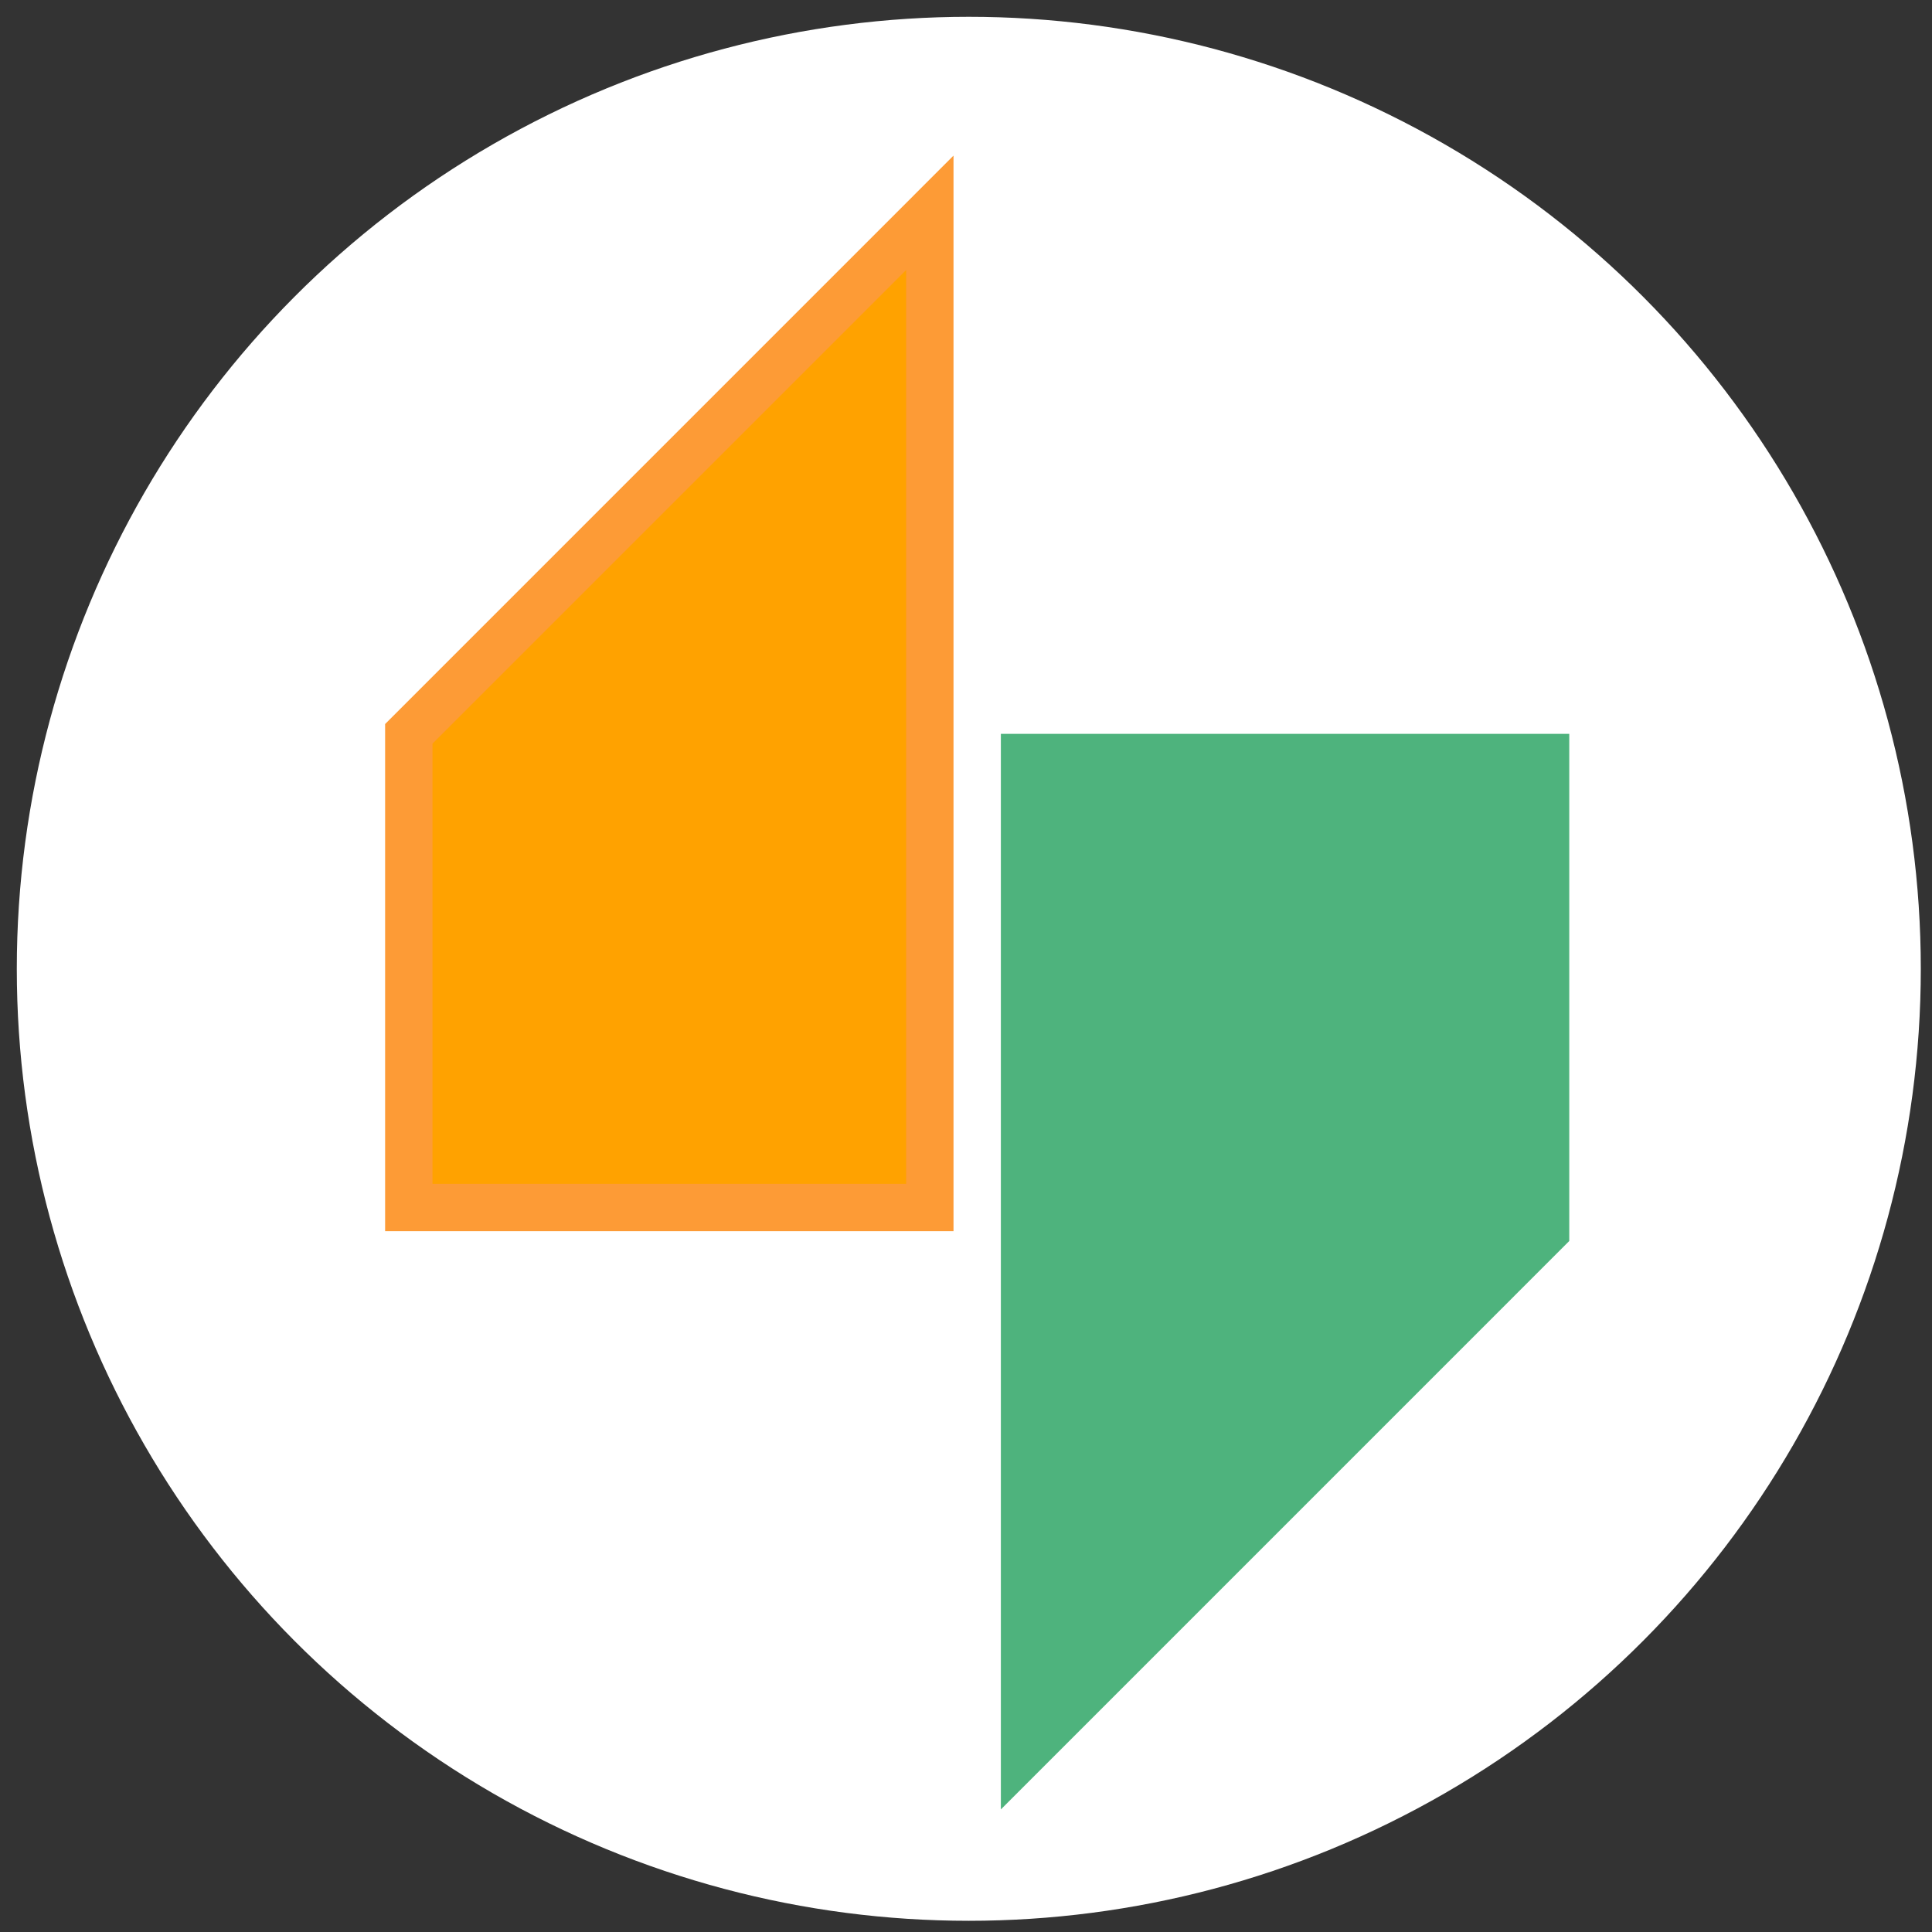 <svg width="69" height="69" viewBox="0 0 69 69" fill="none" xmlns="http://www.w3.org/2000/svg">
<rect x="0" y="0" width="69" height="69" fill="#333333" stroke="none"/>
<circle cx="34.6" cy="34.6" r="34" fill="white"/>
<path d="M33.208 7.6L14.6 26.209V43.125H33.208V7.6Z" fill="#FFA200" stroke="#FD9B36" stroke-width="1.692"/>
<path d="M36.591 62.58L55.199 43.971L55.199 27.055L36.591 27.055L36.591 62.58Z" fill="#4EB37D" stroke="#4EB37D" stroke-width="1.692"/>
</svg>
